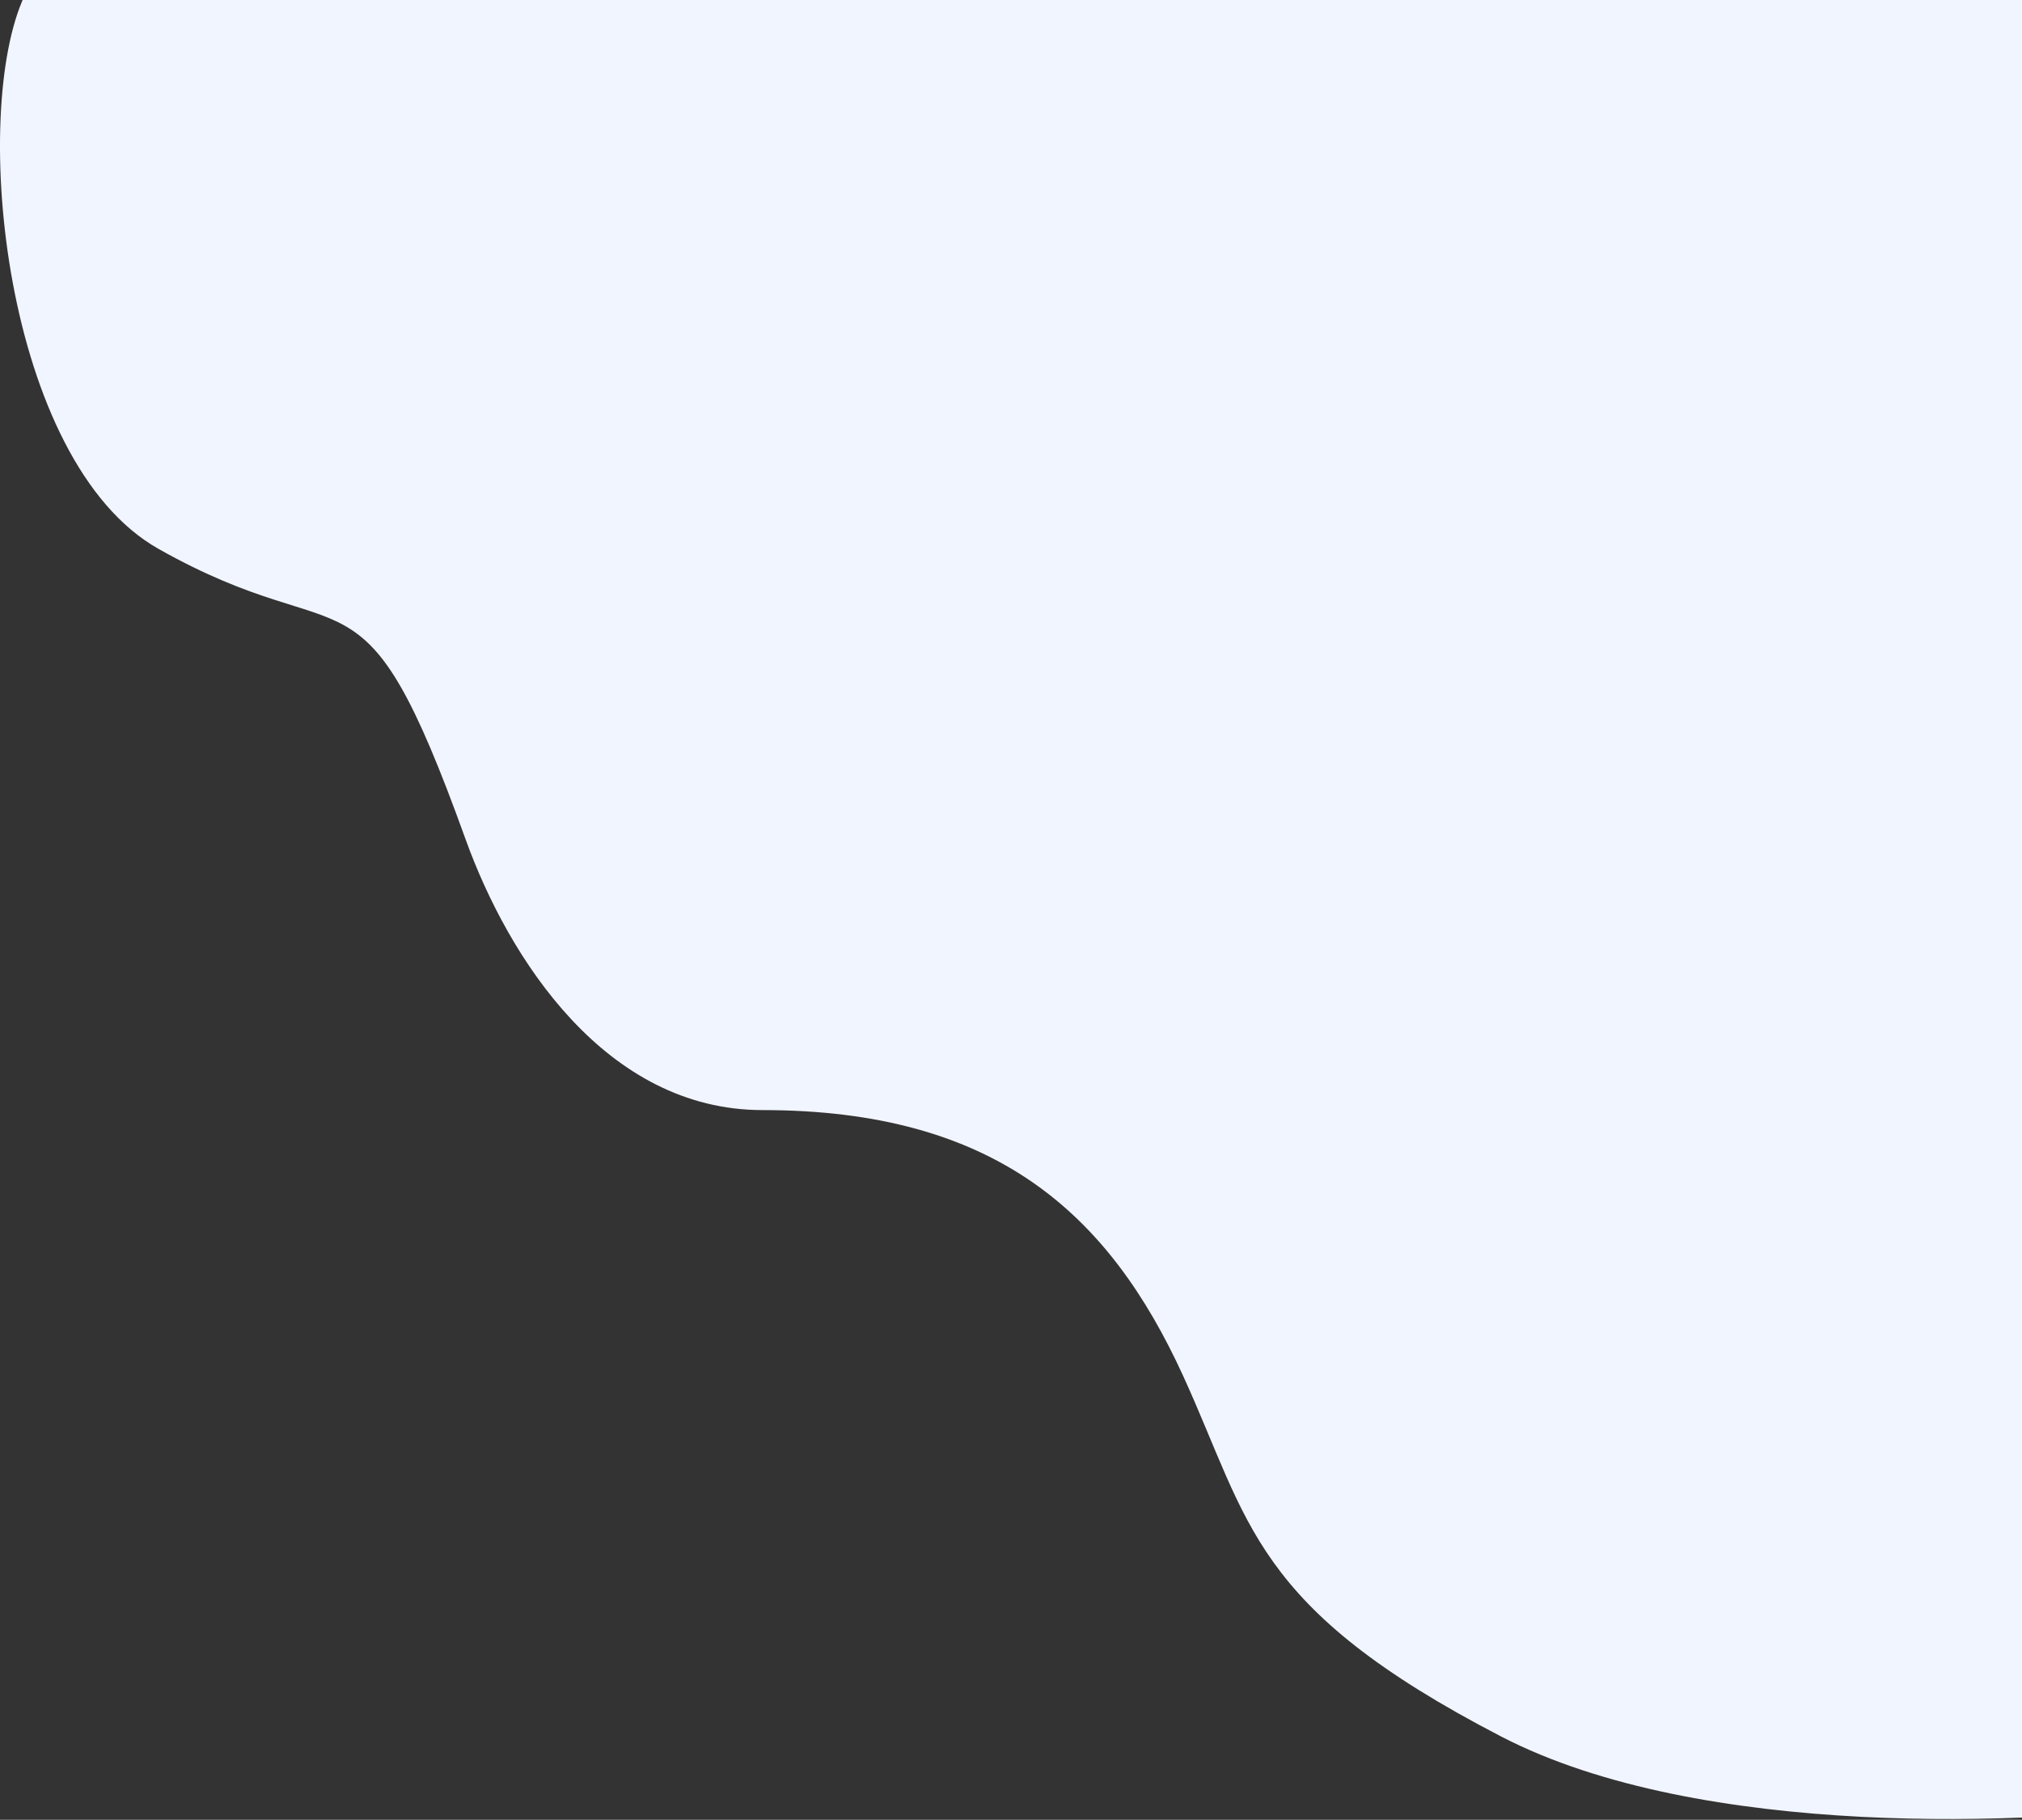 <svg width="899" height="809" viewBox="0 0 899 809" fill="none" xmlns="http://www.w3.org/2000/svg">
    <rect x="0" y="0" width="899" height="809" fill="#333333" stroke="none"/>
    <path d="M70.461 244c-68.8-38.8-84-194-59.5-246h901.5l56 804c-63.333 9.167-212.2 16-301-30-111-57.5-111.607-95.203-141.5-160.5C493 539.5 442.5 493.5 339 493.5c-69.543 0-112.818-67.135-132.039-120.5-46.461-129-50.5-80.5-136.5-129z" fill="#F1F5FF"/>
</svg>
